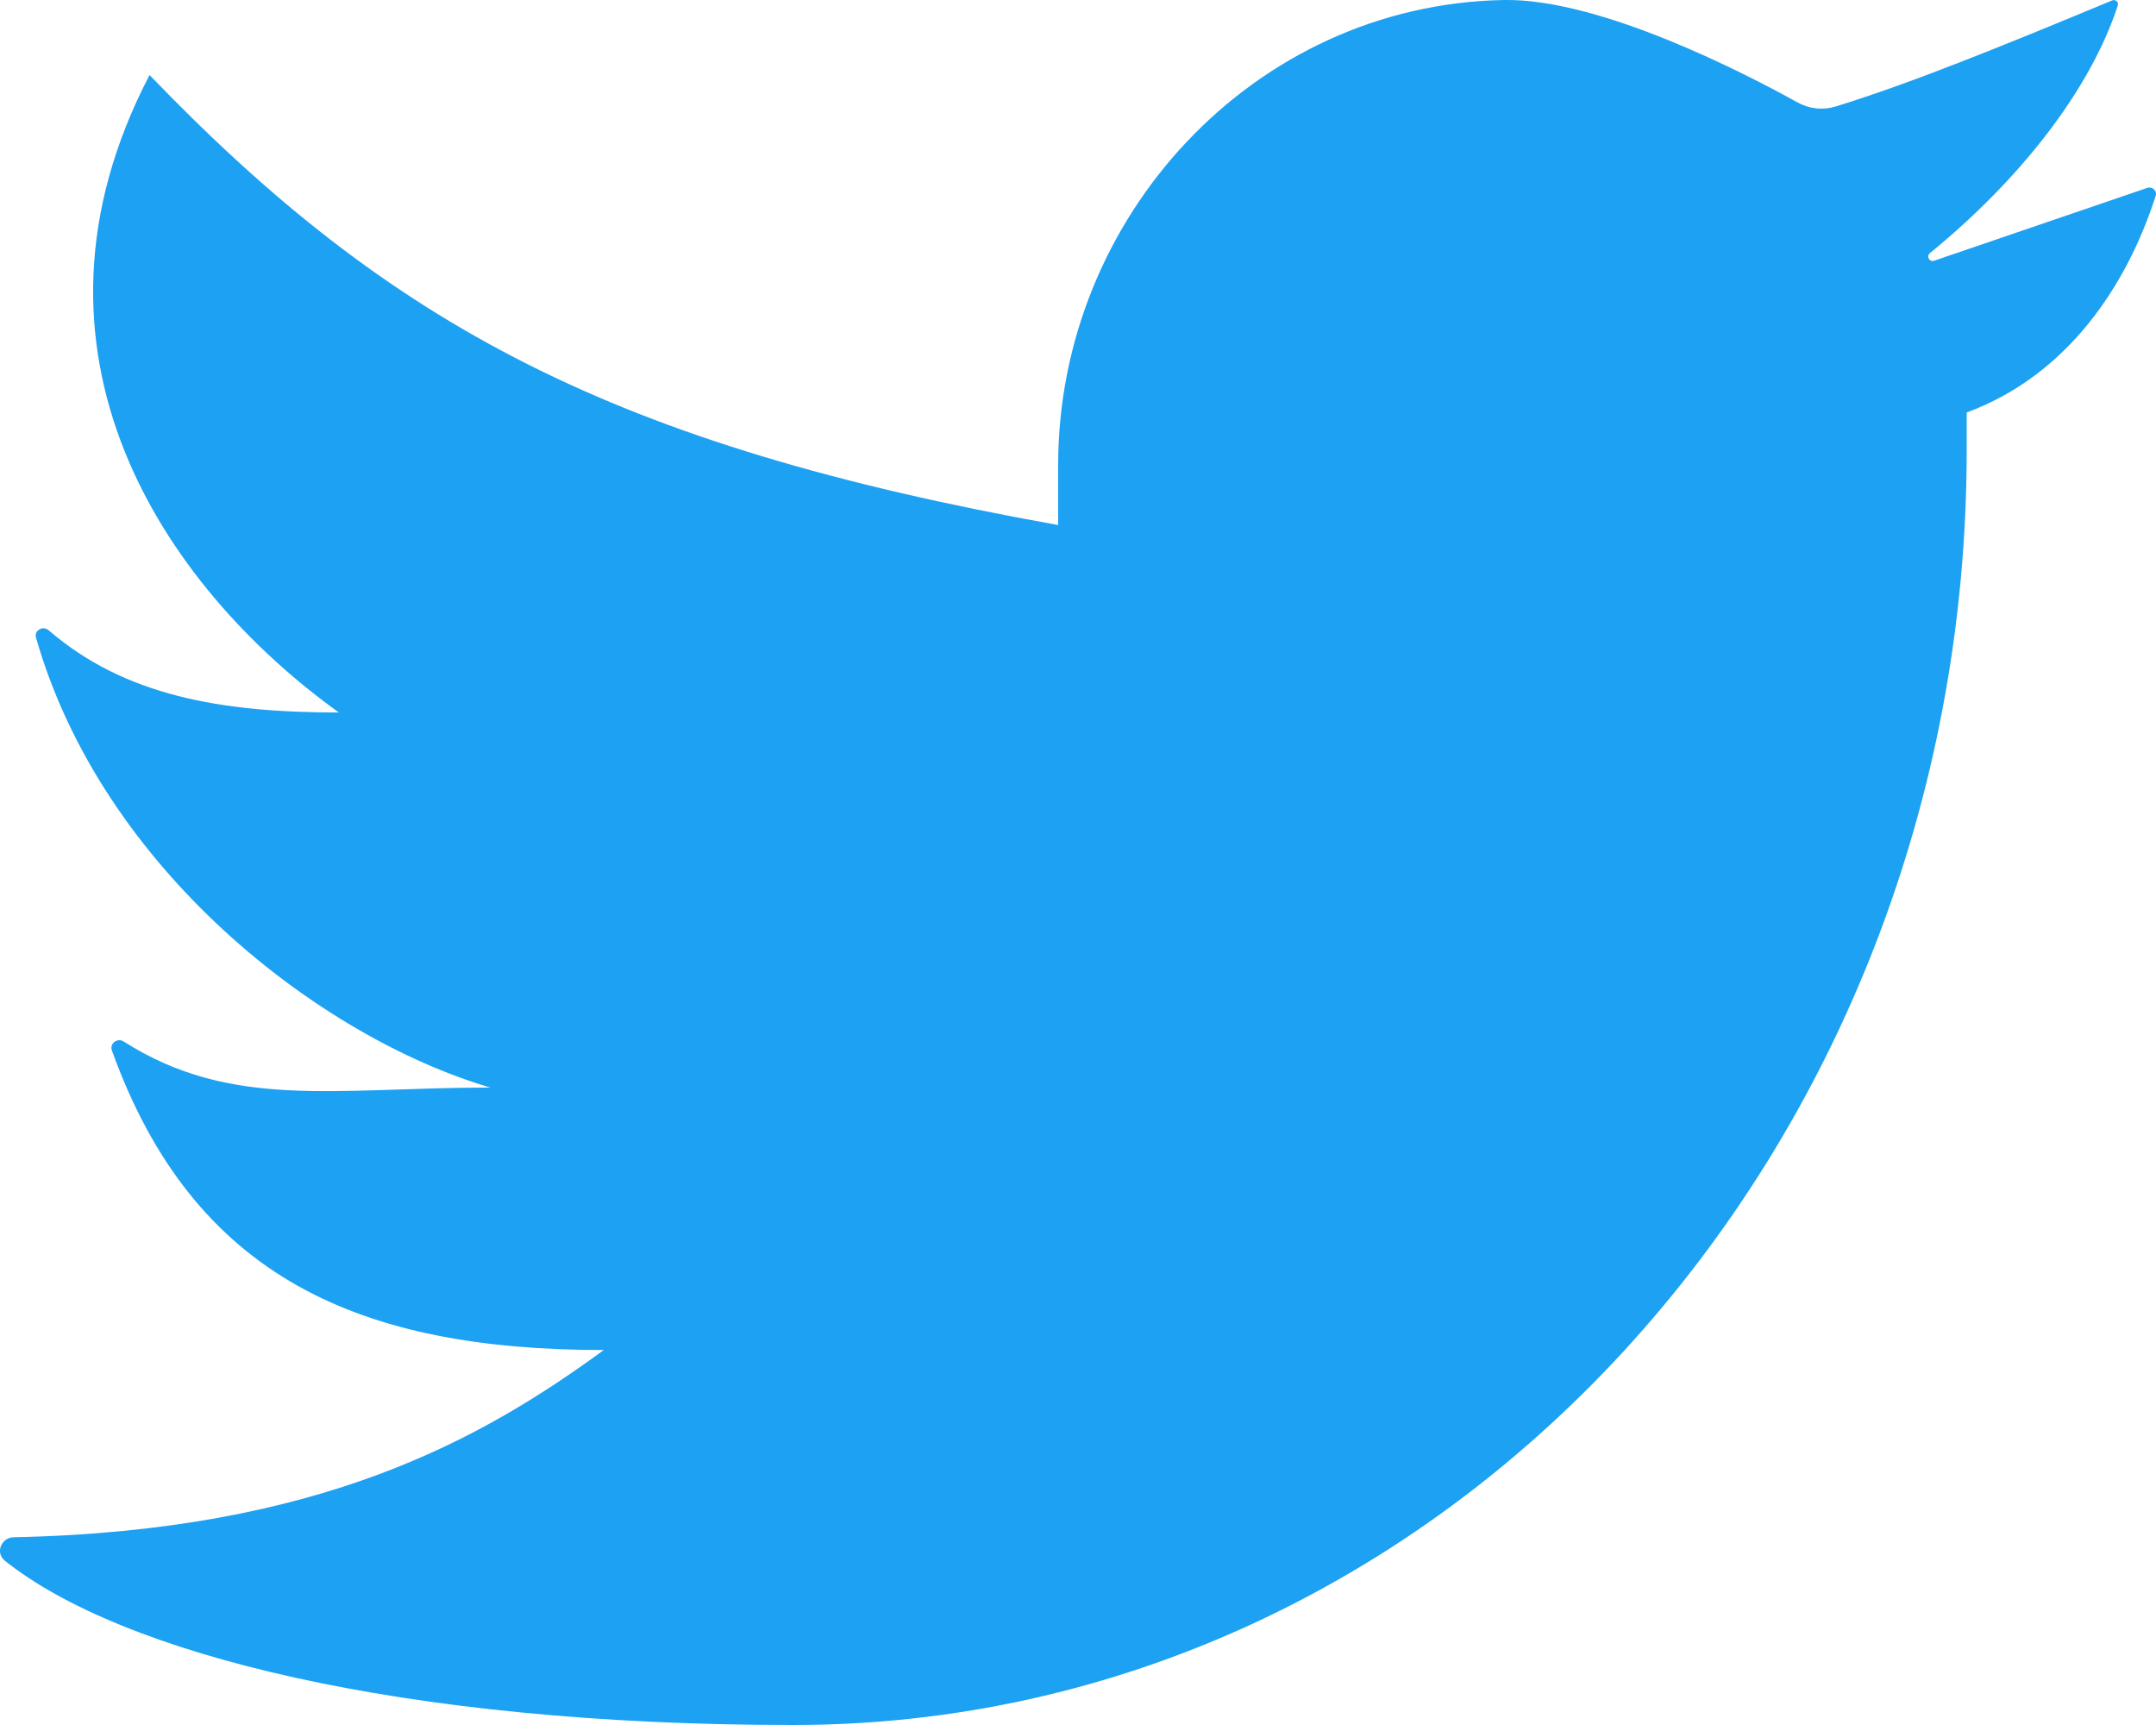 <?xml version="1.0" encoding="UTF-8"?>
<svg width="30px" height="24px" viewBox="0 0 30 24" version="1.1" xmlns="http://www.w3.org/2000/svg" xmlns:xlink="http://www.w3.org/1999/xlink">
    <!-- Generator: Sketch 50.2 (55047) - http://www.bohemiancoding.com/sketch -->
    <title>4-twitter-social-media-communication-flat</title>
    <desc>Created with Sketch.</desc>
    <defs></defs>
    <g id="Page-1" stroke="none" stroke-width="1" fill="none" fill-rule="evenodd">
        <g id="Single-Page" transform="translate(-356, -4463)" fill="#1DA1F2" fill-rule="nonzero">
            <g id="4-twitter-social-media-communication-flat" transform="translate(356, 4463)">
                <path d="M20.926,0 C17.446,0.064 14.724,3.022 14.724,6.469 L14.724,7.305 C8.534,6.196 5.439,4.533 2.081,1.044 C0.073,4.892 2.268,8.152 4.715,9.913 C3.077,9.913 1.734,9.681 0.677,8.769 C0.598,8.7 0.472,8.771 0.501,8.871 C1.42,12.089 4.446,14.43 6.822,15.131 C4.677,15.131 3.223,15.447 1.72,14.49 C1.633,14.435 1.522,14.519 1.557,14.615 C2.694,17.779 5.015,18.783 8.402,18.783 C6.718,20.01 4.477,21.299 0.19,21.388 C0.016,21.391 -0.069,21.606 0.067,21.714 C1.686,23.007 5.567,24 11.036,24 C20.062,24 27.366,16.066 27.366,6.261 L27.366,5.739 C28.77,5.219 29.594,3.974 29.996,2.724 C30.018,2.655 29.948,2.59 29.879,2.614 L26.914,3.627 C26.847,3.65 26.8,3.565 26.855,3.521 C28.096,2.508 29.081,1.263 29.469,0.075 C29.485,0.029 29.435,-0.013 29.39,0.006 C27.967,0.597 26.612,1.153 25.541,1.482 C25.362,1.537 25.173,1.514 25.01,1.424 C24.307,1.034 22.272,-0.024 20.926,0" id="Fill-61"></path>
            </g>
        </g>
    </g>
</svg>